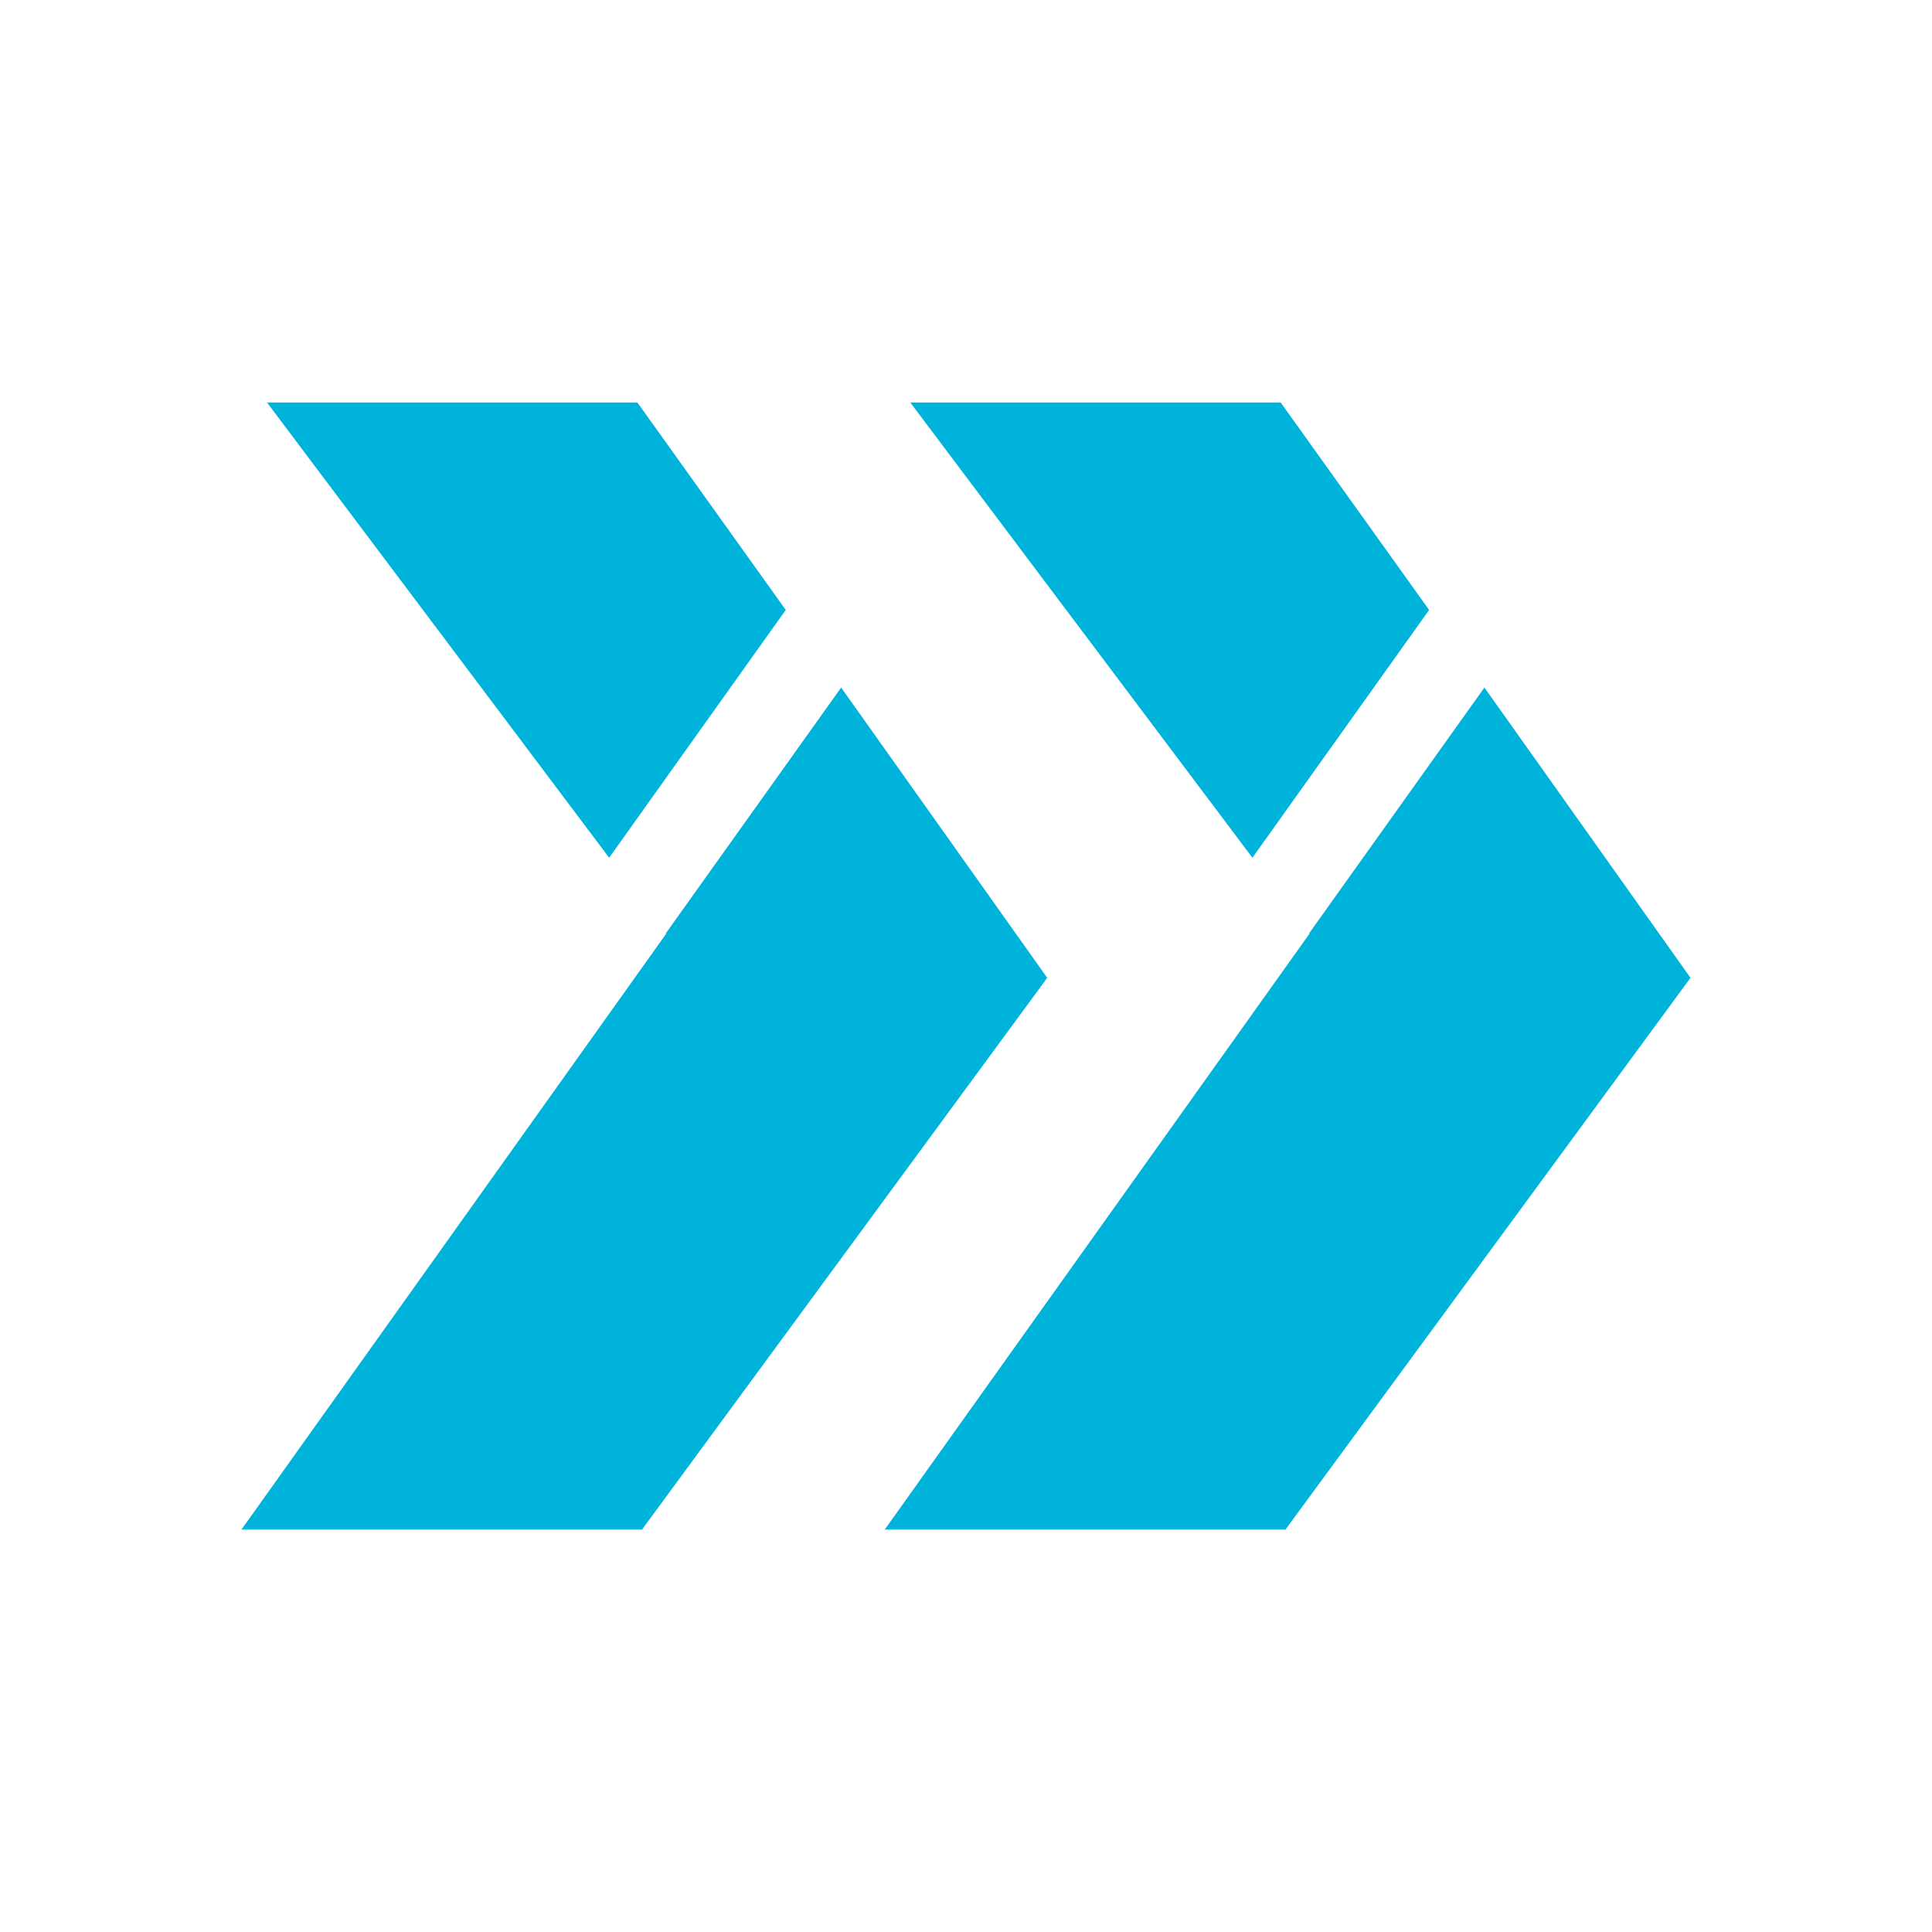 <svg width="24" height="24" viewBox="0 0 24 24" fill="none" xmlns="http://www.w3.org/2000/svg">
<path d="M15.909 5L17.753 7.577L15.558 10.655L11.308 5H15.909ZM7.918 5L9.761 7.577L7.567 10.655L3.317 5H7.918ZM3 19L8.275 11.6L8.27 11.596L10.449 8.541L13.009 12.147L7.976 19H3ZM15.969 19H10.991L16.266 11.6L16.261 11.596L18.44 8.541L21 12.147L15.969 19Z" fill="#00B3DB"/>
</svg>
